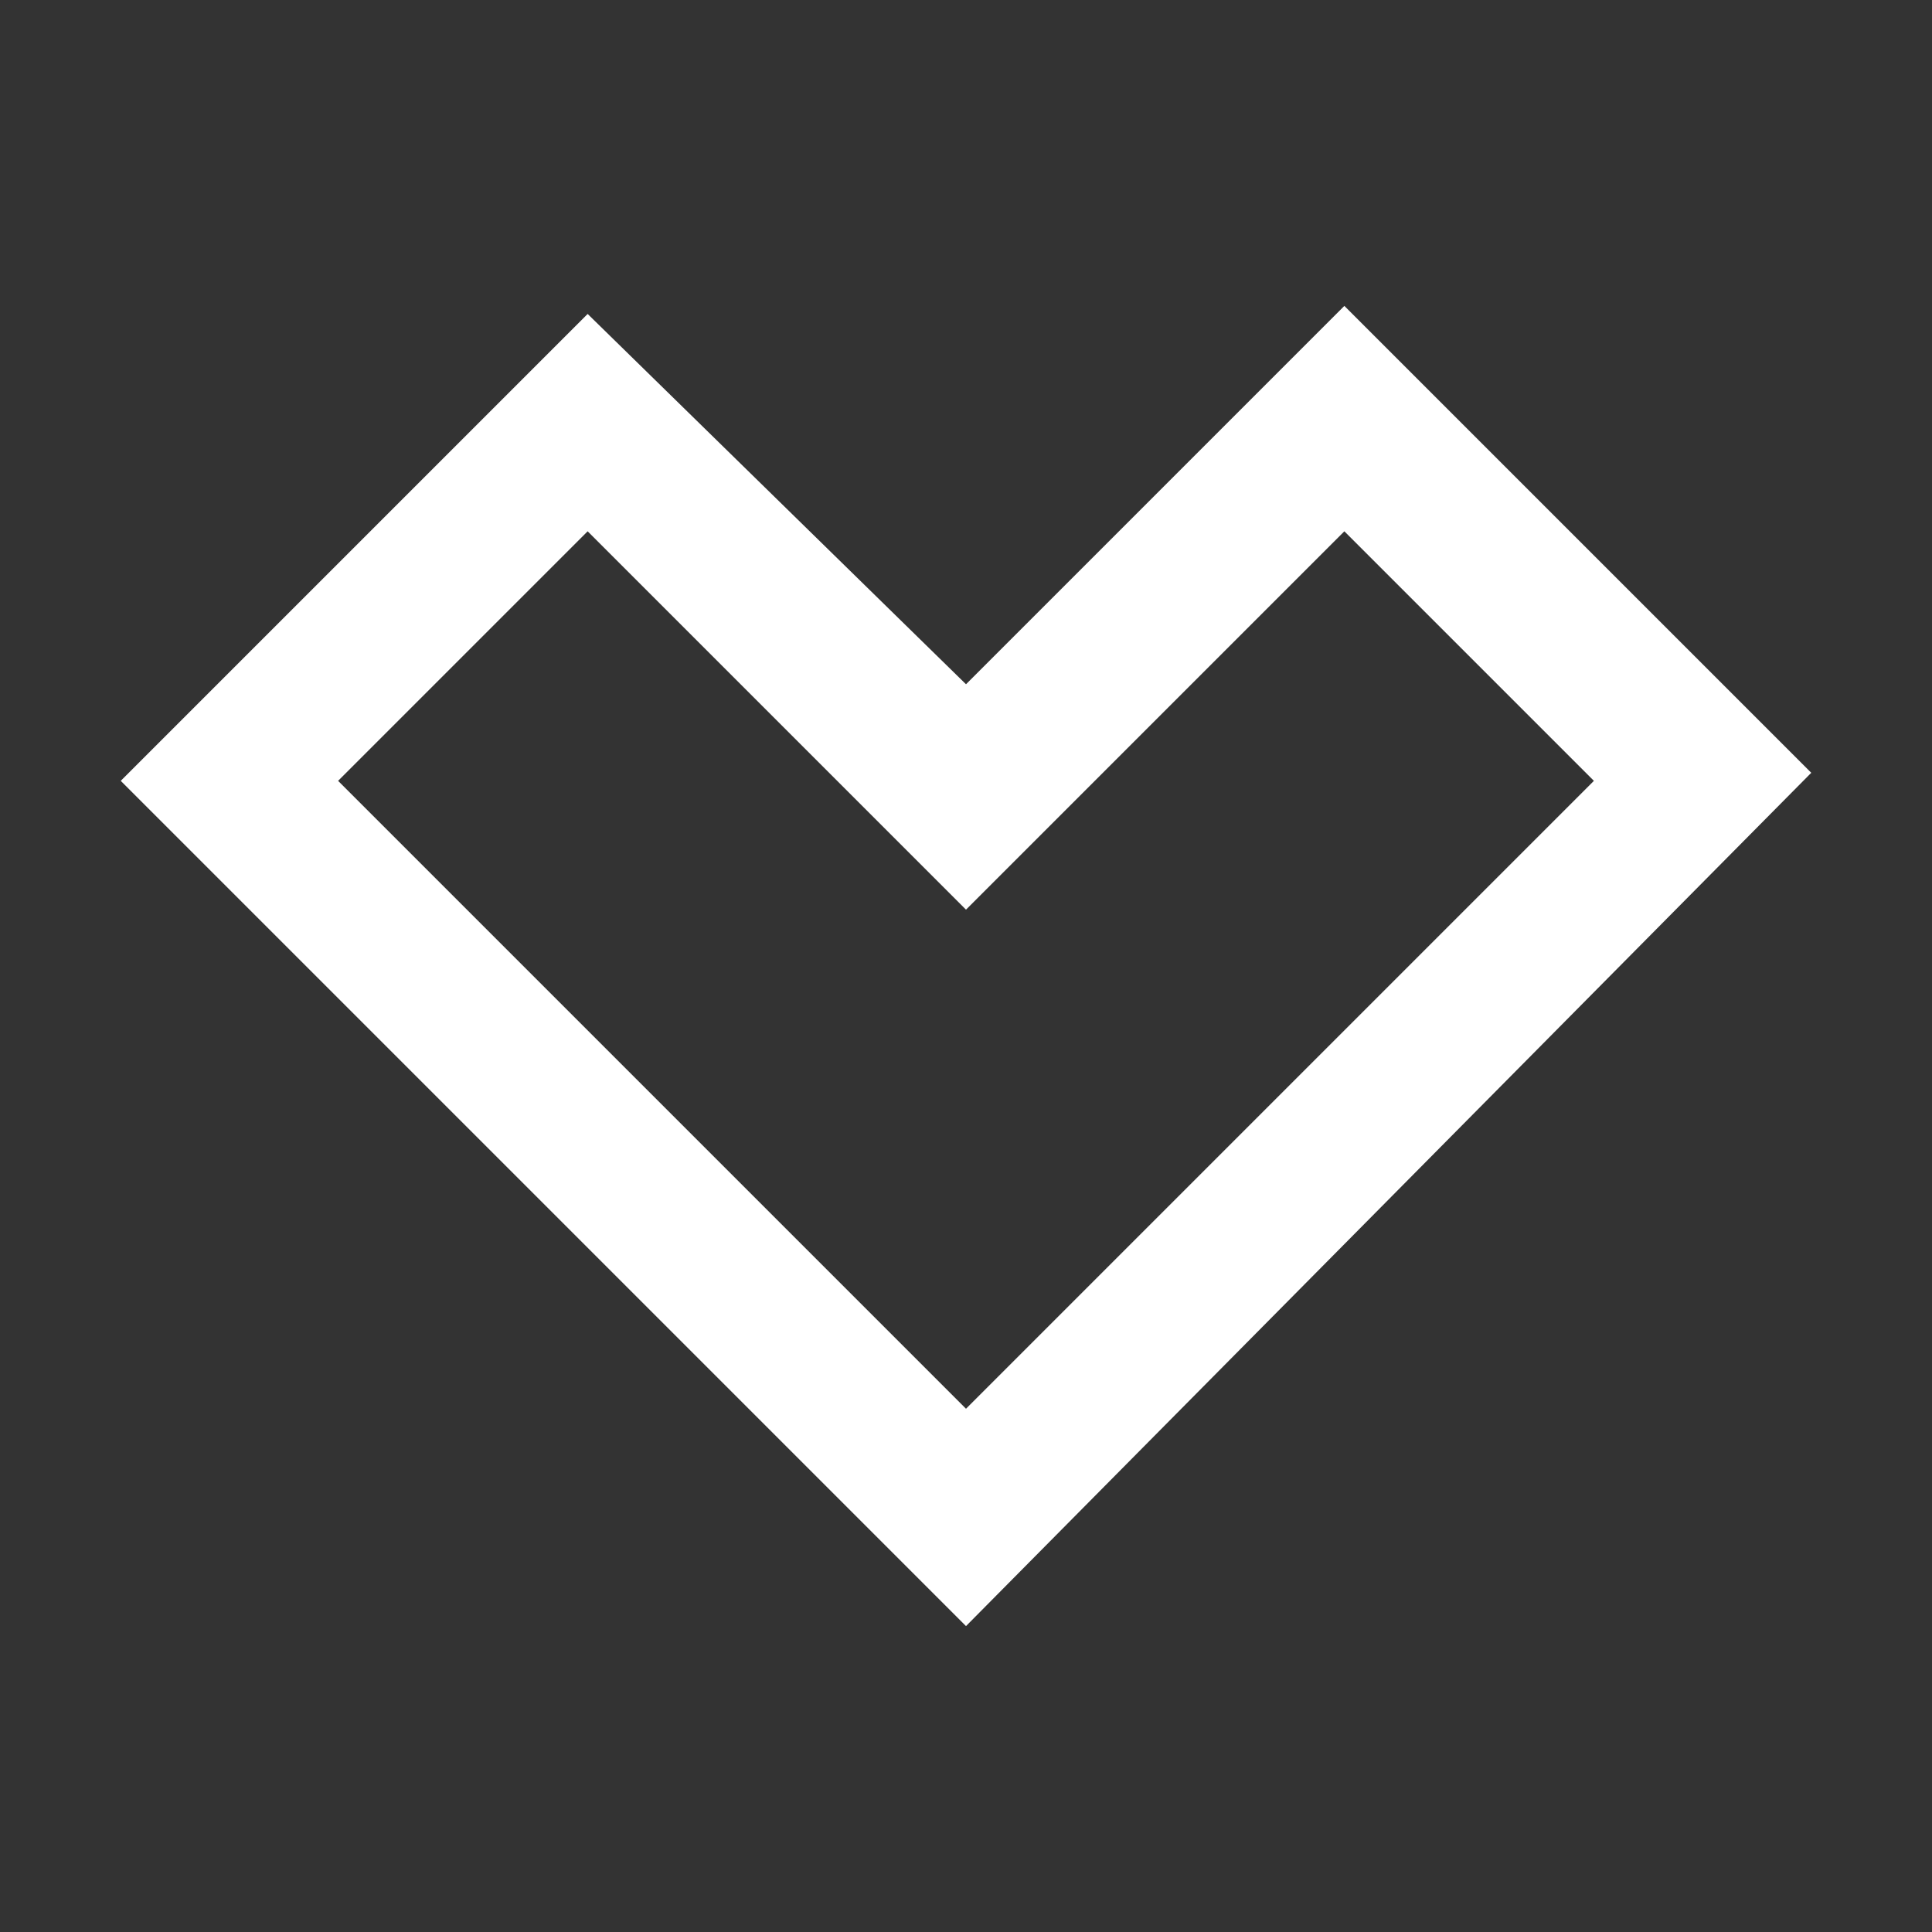 <svg width="24" height="24" viewBox="0 0 24 24" fill="none" xmlns="http://www.w3.org/2000/svg">
<rect x="0" y="0" width="24" height="24" fill="#333333" stroke="none"/>
<g clip-path="url(#clip0_1906_2446)">
<mask id="mask0_1906_2446" style="mask-type:luminance" maskUnits="userSpaceOnUse" x="0" y="0" width="24" height="24">
<path d="M24 0H0V24H24V0Z" fill="white"/>
</mask>
<g mask="url(#mask0_1906_2446)">
<path d="M12 20.2L1.5 9.7L7.3 3.9L12 8.5L16.7 3.8L22.5 9.6L12 20.2ZM4.2 9.7L12 17.5L19.8 9.7L16.7 6.6L12 11.3L7.3 6.6L4.2 9.7Z" fill="white"/>
</g>
</g>
<defs>
<clipPath id="clip0_1906_2446">
<rect width="24" height="24" fill="white"/>
</clipPath>
</defs>
</svg>
